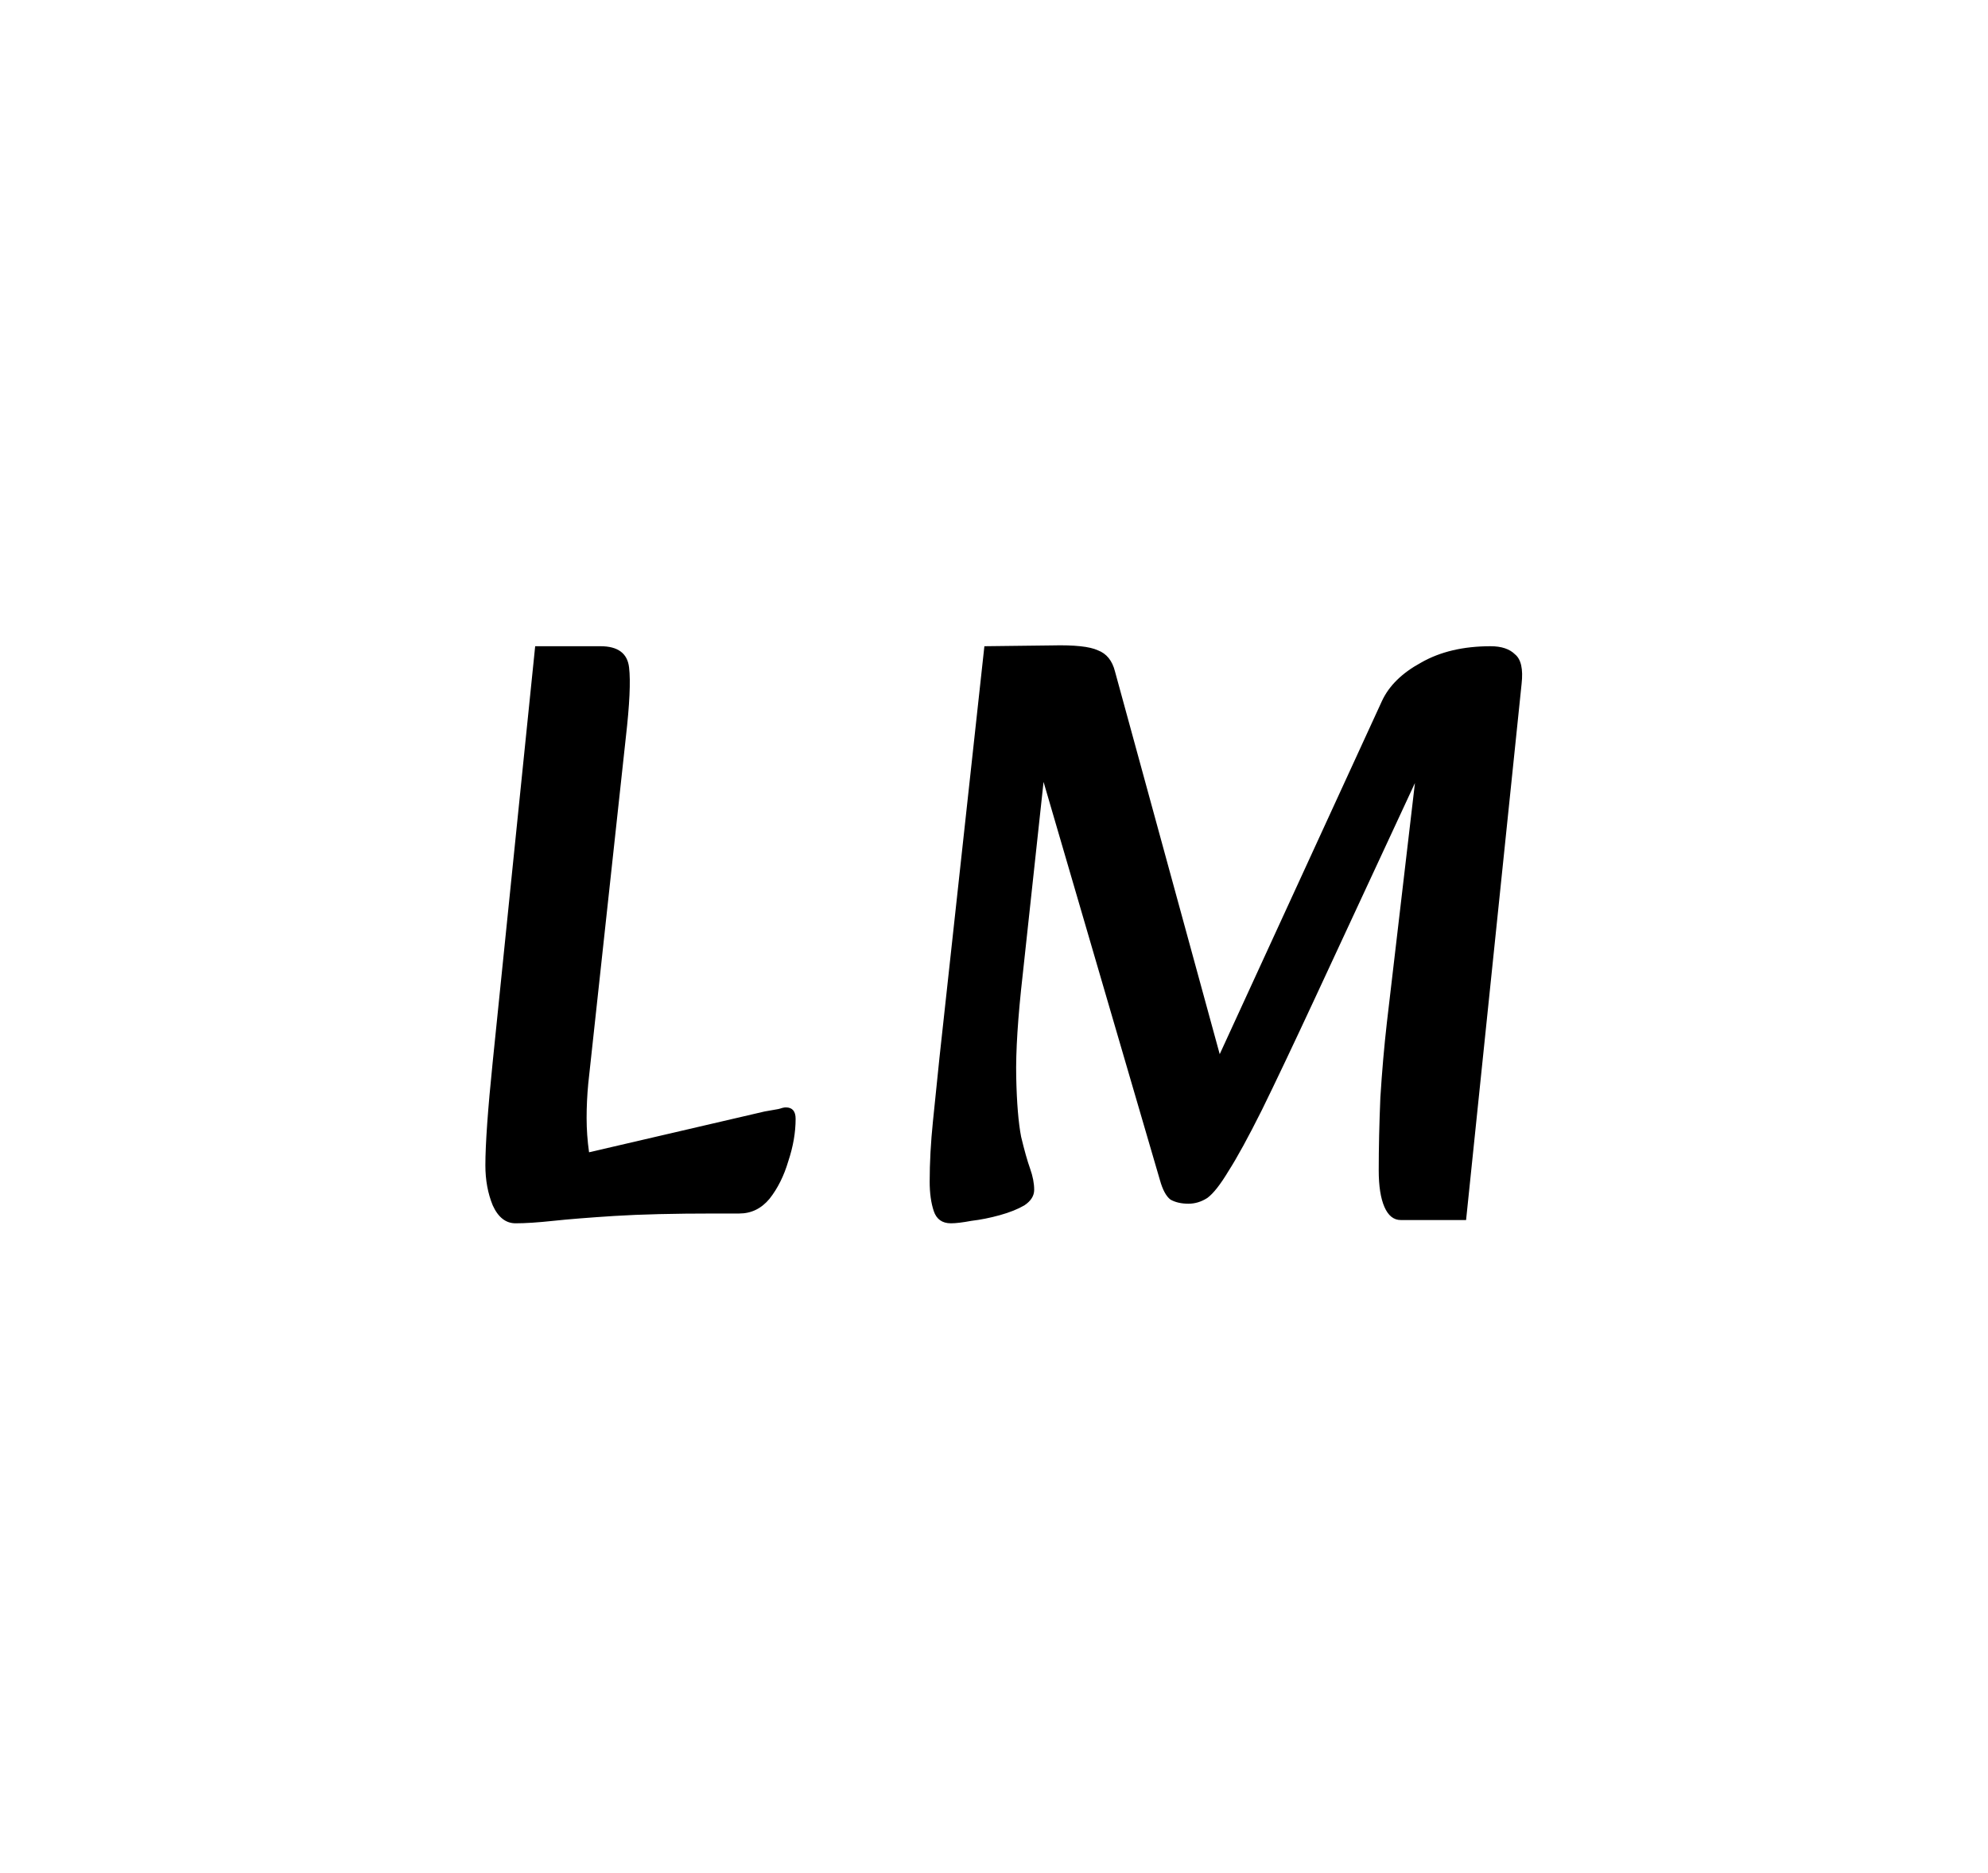 <svg width="208" height="196" viewBox="0 0 208 196" fill="none" xmlns="http://www.w3.org/2000/svg">
<rect width="208" height="196" fill="white"/>
<path d="M53.944 128.025C52.919 128.025 52.122 127.399 51.553 126.146C51.04 124.893 50.784 123.498 50.784 121.96C50.784 119.739 51.04 116.123 51.553 111.111L55.994 67.631H62.828C64.651 67.631 65.647 68.372 65.818 69.852C65.989 71.276 65.875 73.725 65.476 77.199L61.547 113.418C61.433 114.614 61.376 115.81 61.376 117.006C61.376 118.201 61.462 119.397 61.632 120.593L79.998 116.322C80.625 116.208 81.109 116.123 81.45 116.066C81.792 115.952 82.048 115.895 82.219 115.895C82.903 115.895 83.244 116.294 83.244 117.091C83.244 118.515 82.988 119.995 82.475 121.533C82.02 123.071 81.365 124.38 80.511 125.462C79.656 126.487 78.603 127 77.35 127H74.787C70.516 127 67.014 127.085 64.28 127.256C61.604 127.427 59.468 127.598 57.874 127.769C56.279 127.94 54.969 128.025 53.944 128.025ZM99.491 128.025C98.58 128.025 97.982 127.598 97.697 126.744C97.413 125.89 97.27 124.864 97.27 123.669C97.27 121.675 97.384 119.568 97.612 117.347C97.84 115.069 98.067 112.848 98.295 110.684L102.994 67.631L110.084 67.546C112.419 67.489 114.013 67.66 114.867 68.058C115.778 68.4 116.376 69.14 116.661 70.279L129.304 116.493L124.862 116.322L144.594 73.355C145.335 71.76 146.701 70.422 148.695 69.34C150.688 68.201 153.108 67.631 155.956 67.631C157.095 67.631 157.949 67.916 158.518 68.486C159.145 68.998 159.373 70.023 159.202 71.561L153.393 127.683H146.559C145.819 127.683 145.249 127.228 144.851 126.317C144.452 125.405 144.253 124.124 144.253 122.473C144.253 120.138 144.31 117.604 144.424 114.87C144.594 112.136 144.822 109.517 145.107 107.011L148.268 80.018L148.78 80.359L137.59 104.448C135.312 109.346 133.461 113.247 132.037 116.151C130.614 118.999 129.446 121.134 128.535 122.558C127.681 123.982 126.94 124.921 126.314 125.377C125.688 125.776 125.033 125.975 124.349 125.975C123.609 125.975 122.982 125.833 122.47 125.548C122.014 125.206 121.644 124.523 121.359 123.498L108.631 79.932L109.4 79.847L107.008 101.971C106.496 106.47 106.268 110.058 106.325 112.734C106.382 115.411 106.553 117.49 106.838 118.97C107.179 120.394 107.492 121.504 107.777 122.302C108.062 123.099 108.204 123.839 108.204 124.523C108.204 125.149 107.863 125.69 107.179 126.146C106.496 126.544 105.642 126.886 104.617 127.171C103.592 127.456 102.595 127.655 101.627 127.769C100.716 127.94 100.004 128.025 99.491 128.025Z" fill="black"/>
</svg>
